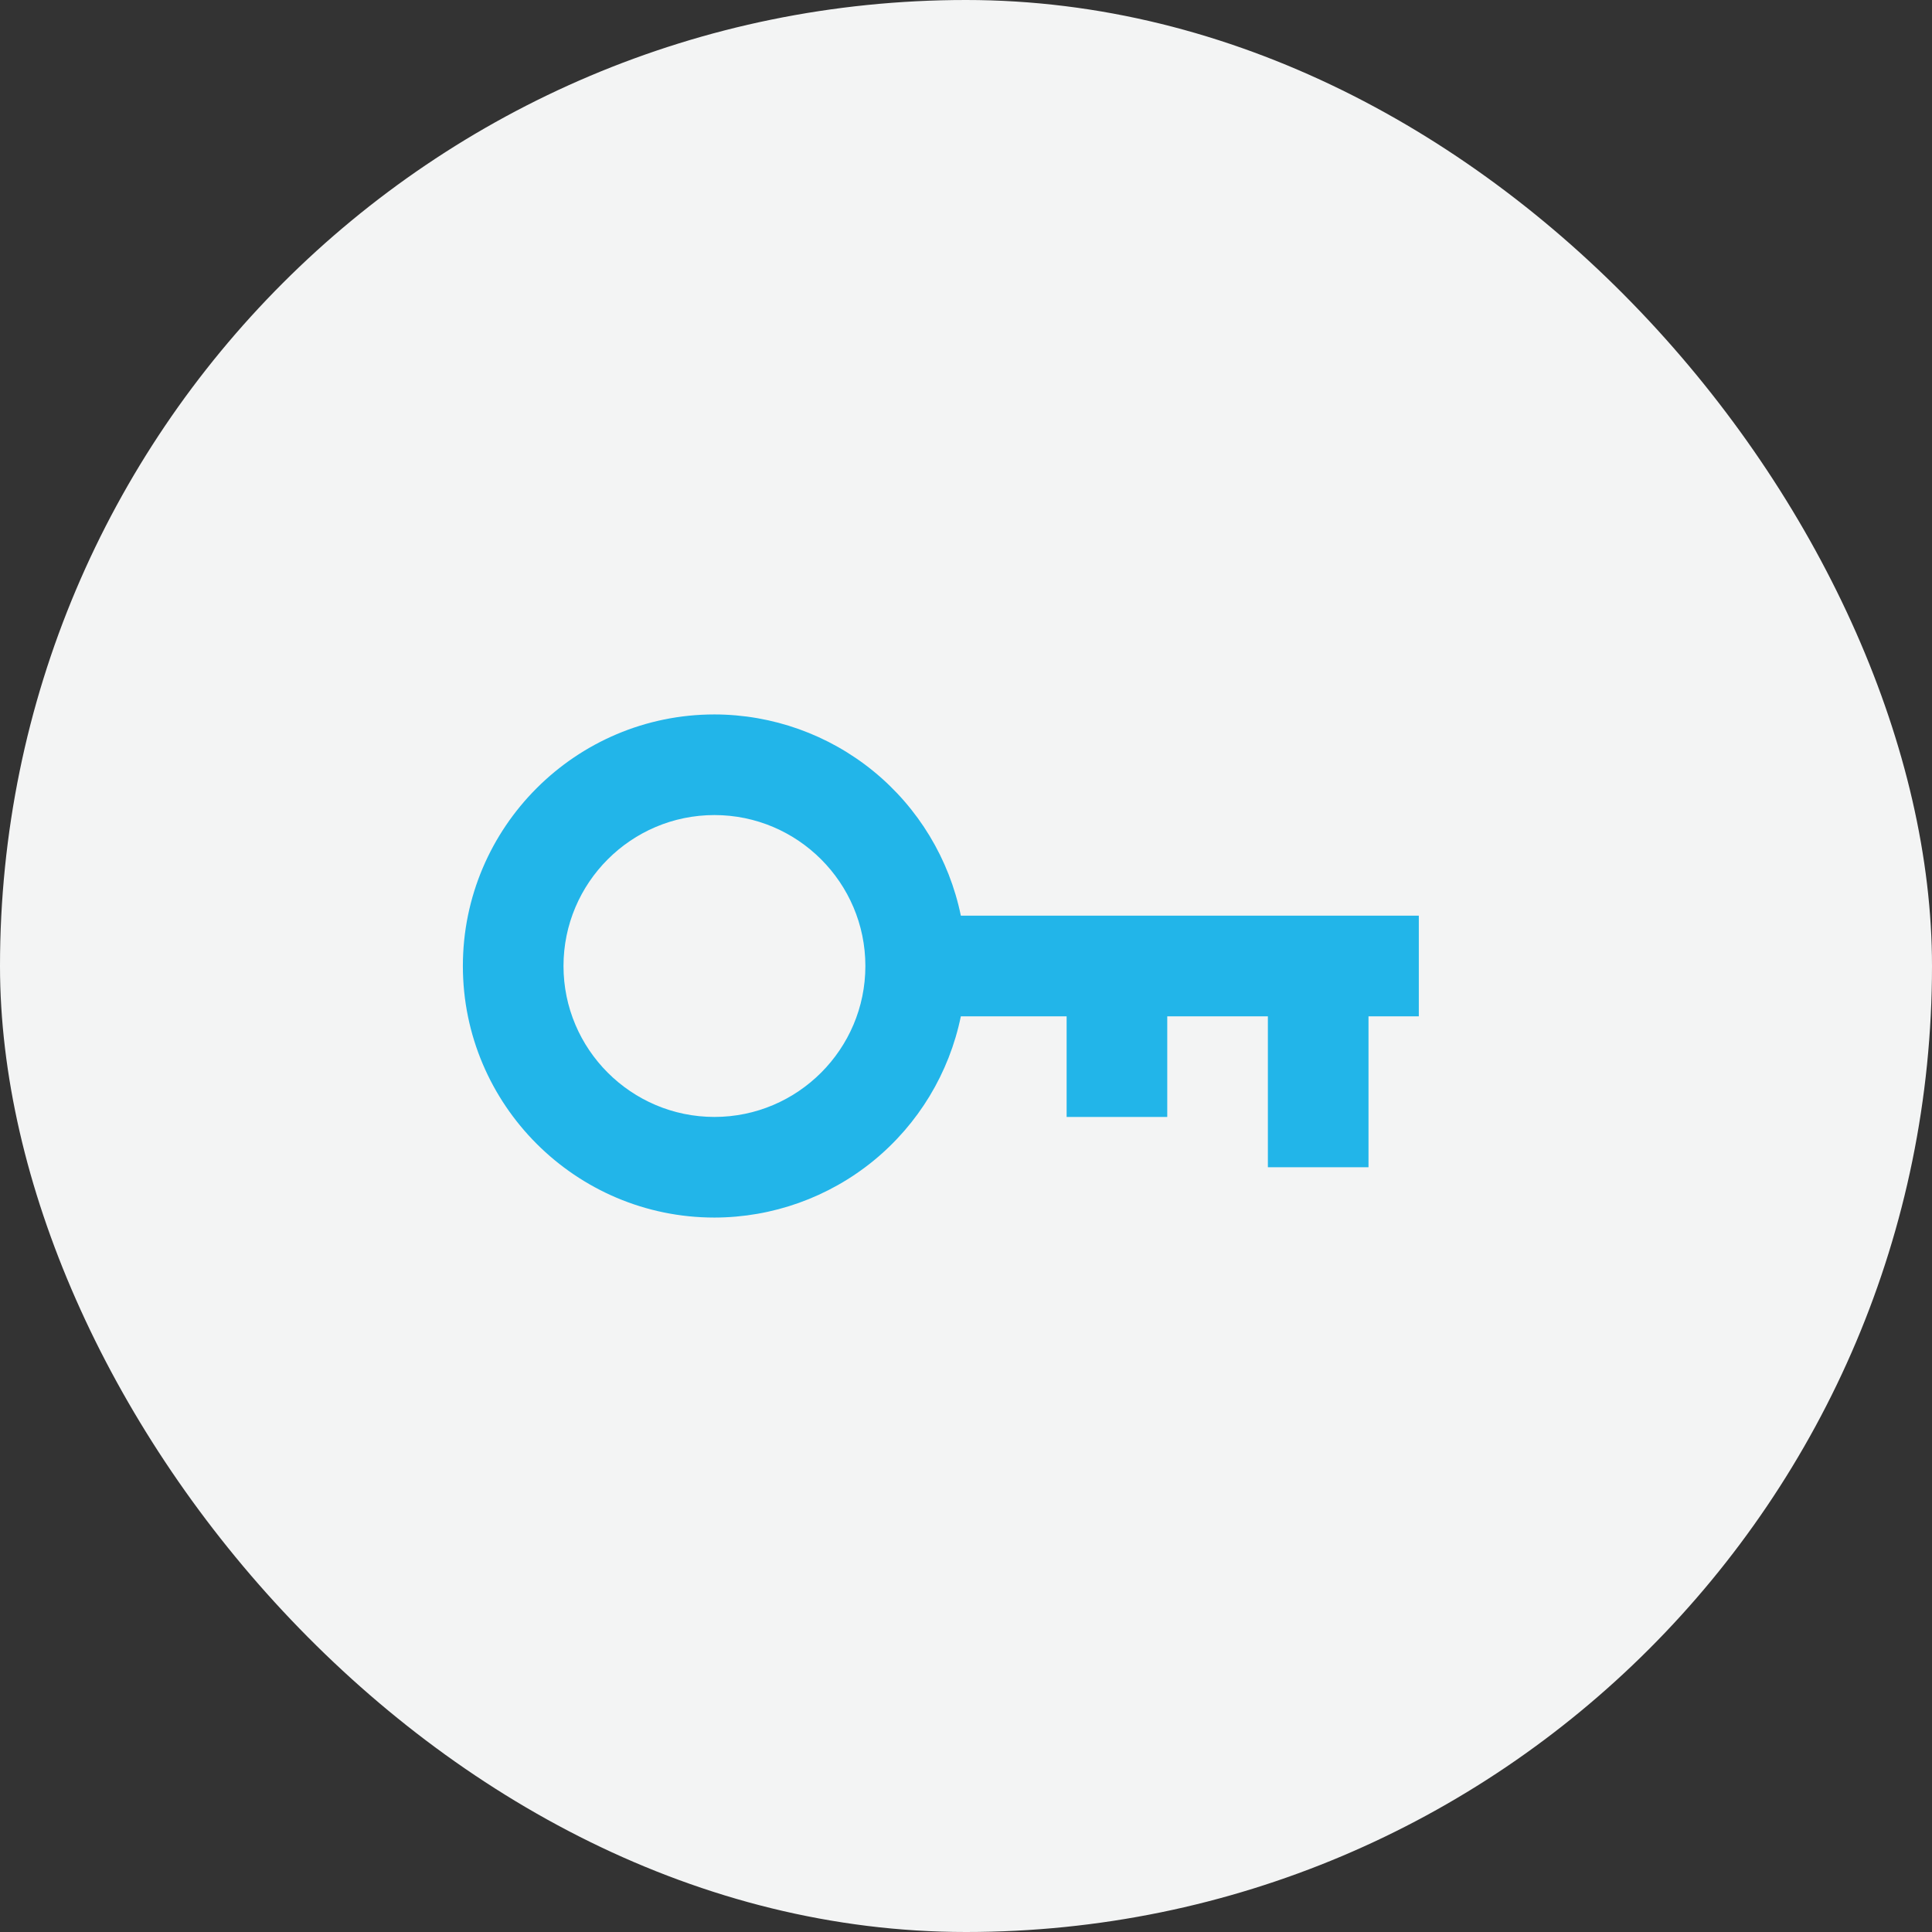 <svg width="48" height="48" viewBox="0 0 48 48" fill="none" xmlns="http://www.w3.org/2000/svg">
<rect x="0" y="0" width="48" height="48" fill="#333333" stroke="none"/>
<rect width="48" height="48" rx="24" fill="#F3F4F4"/>
<path d="M17.75 30.25C19.19 30.248 20.585 29.75 21.701 28.839C22.816 27.928 23.583 26.66 23.872 25.25H26.5V27.75H29V25.25H31.5V29H34V25.25H35.25V22.75H23.872C23.583 21.34 22.816 20.072 21.701 19.161C20.585 18.25 19.19 17.752 17.75 17.75C14.304 17.75 11.5 20.554 11.5 24C11.5 27.446 14.304 30.25 17.75 30.25ZM17.75 20.25C19.817 20.25 21.5 21.933 21.5 24C21.5 26.067 19.817 27.75 17.75 27.75C15.682 27.75 14 26.067 14 24C14 21.933 15.682 20.25 17.75 20.25Z" fill="#22B5E9"/>
</svg>
